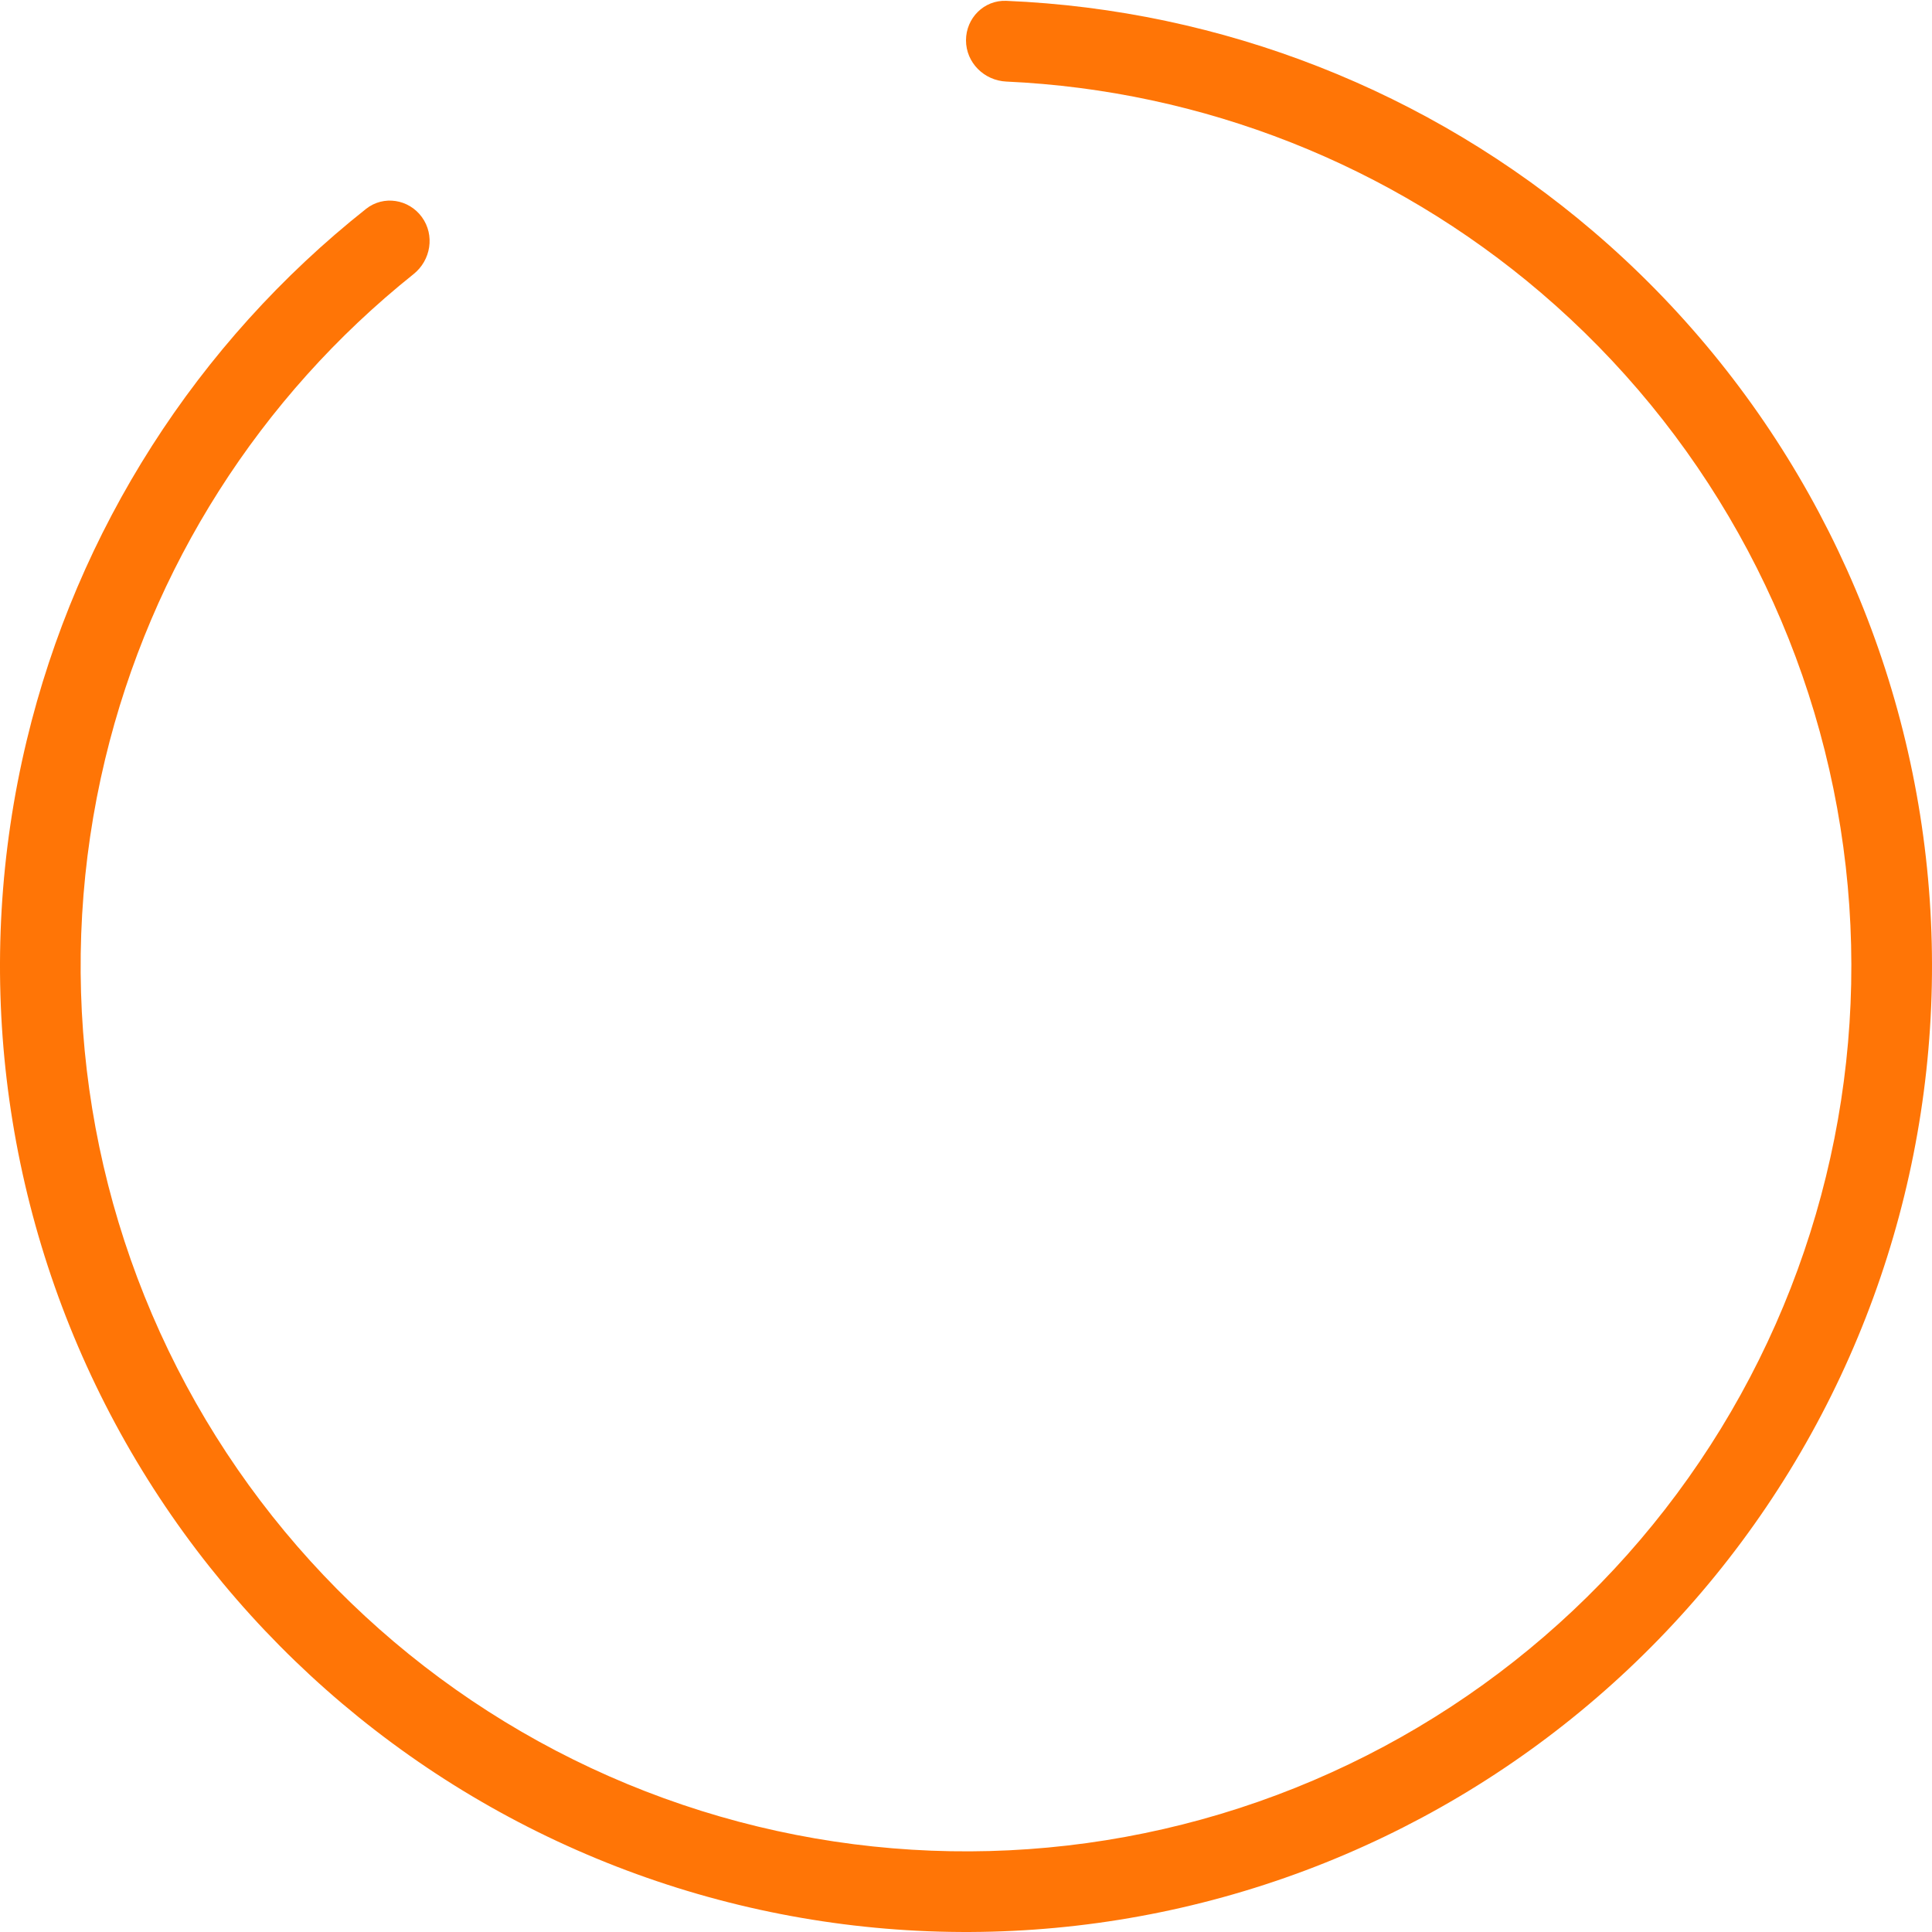 <svg width="60" height="60" viewBox="0 0 60 60" fill="none" xmlns="http://www.w3.org/2000/svg">
<path d="M30 1.252C30 0.561 30.561 -0.003 31.252 0.026C37.947 0.306 44.37 2.82 49.483 7.188C54.915 11.827 58.513 18.252 59.631 25.307C60.748 32.362 59.312 39.584 55.579 45.675C51.847 51.765 46.064 56.324 39.27 58.532C32.477 60.739 25.119 60.45 18.52 57.716C11.92 54.983 6.513 49.984 3.27 43.62C0.027 37.255 -0.839 29.942 0.829 22.997C2.399 16.457 6.117 10.648 11.369 6.486C11.911 6.057 12.696 6.183 13.102 6.742C13.509 7.302 13.383 8.083 12.842 8.514C8.072 12.324 4.695 17.622 3.264 23.581C1.736 29.947 2.529 36.65 5.501 42.483C8.473 48.316 13.429 52.898 19.478 55.403C25.526 57.908 32.27 58.173 38.497 56.15C44.723 54.127 50.023 49.949 53.444 44.367C56.865 38.784 58.181 32.165 57.157 25.699C56.133 19.233 52.835 13.344 47.857 9.092C43.197 5.112 37.35 2.81 31.252 2.533C30.561 2.501 30 1.944 30 1.252Z" fill="#FF7506"/>
</svg>
